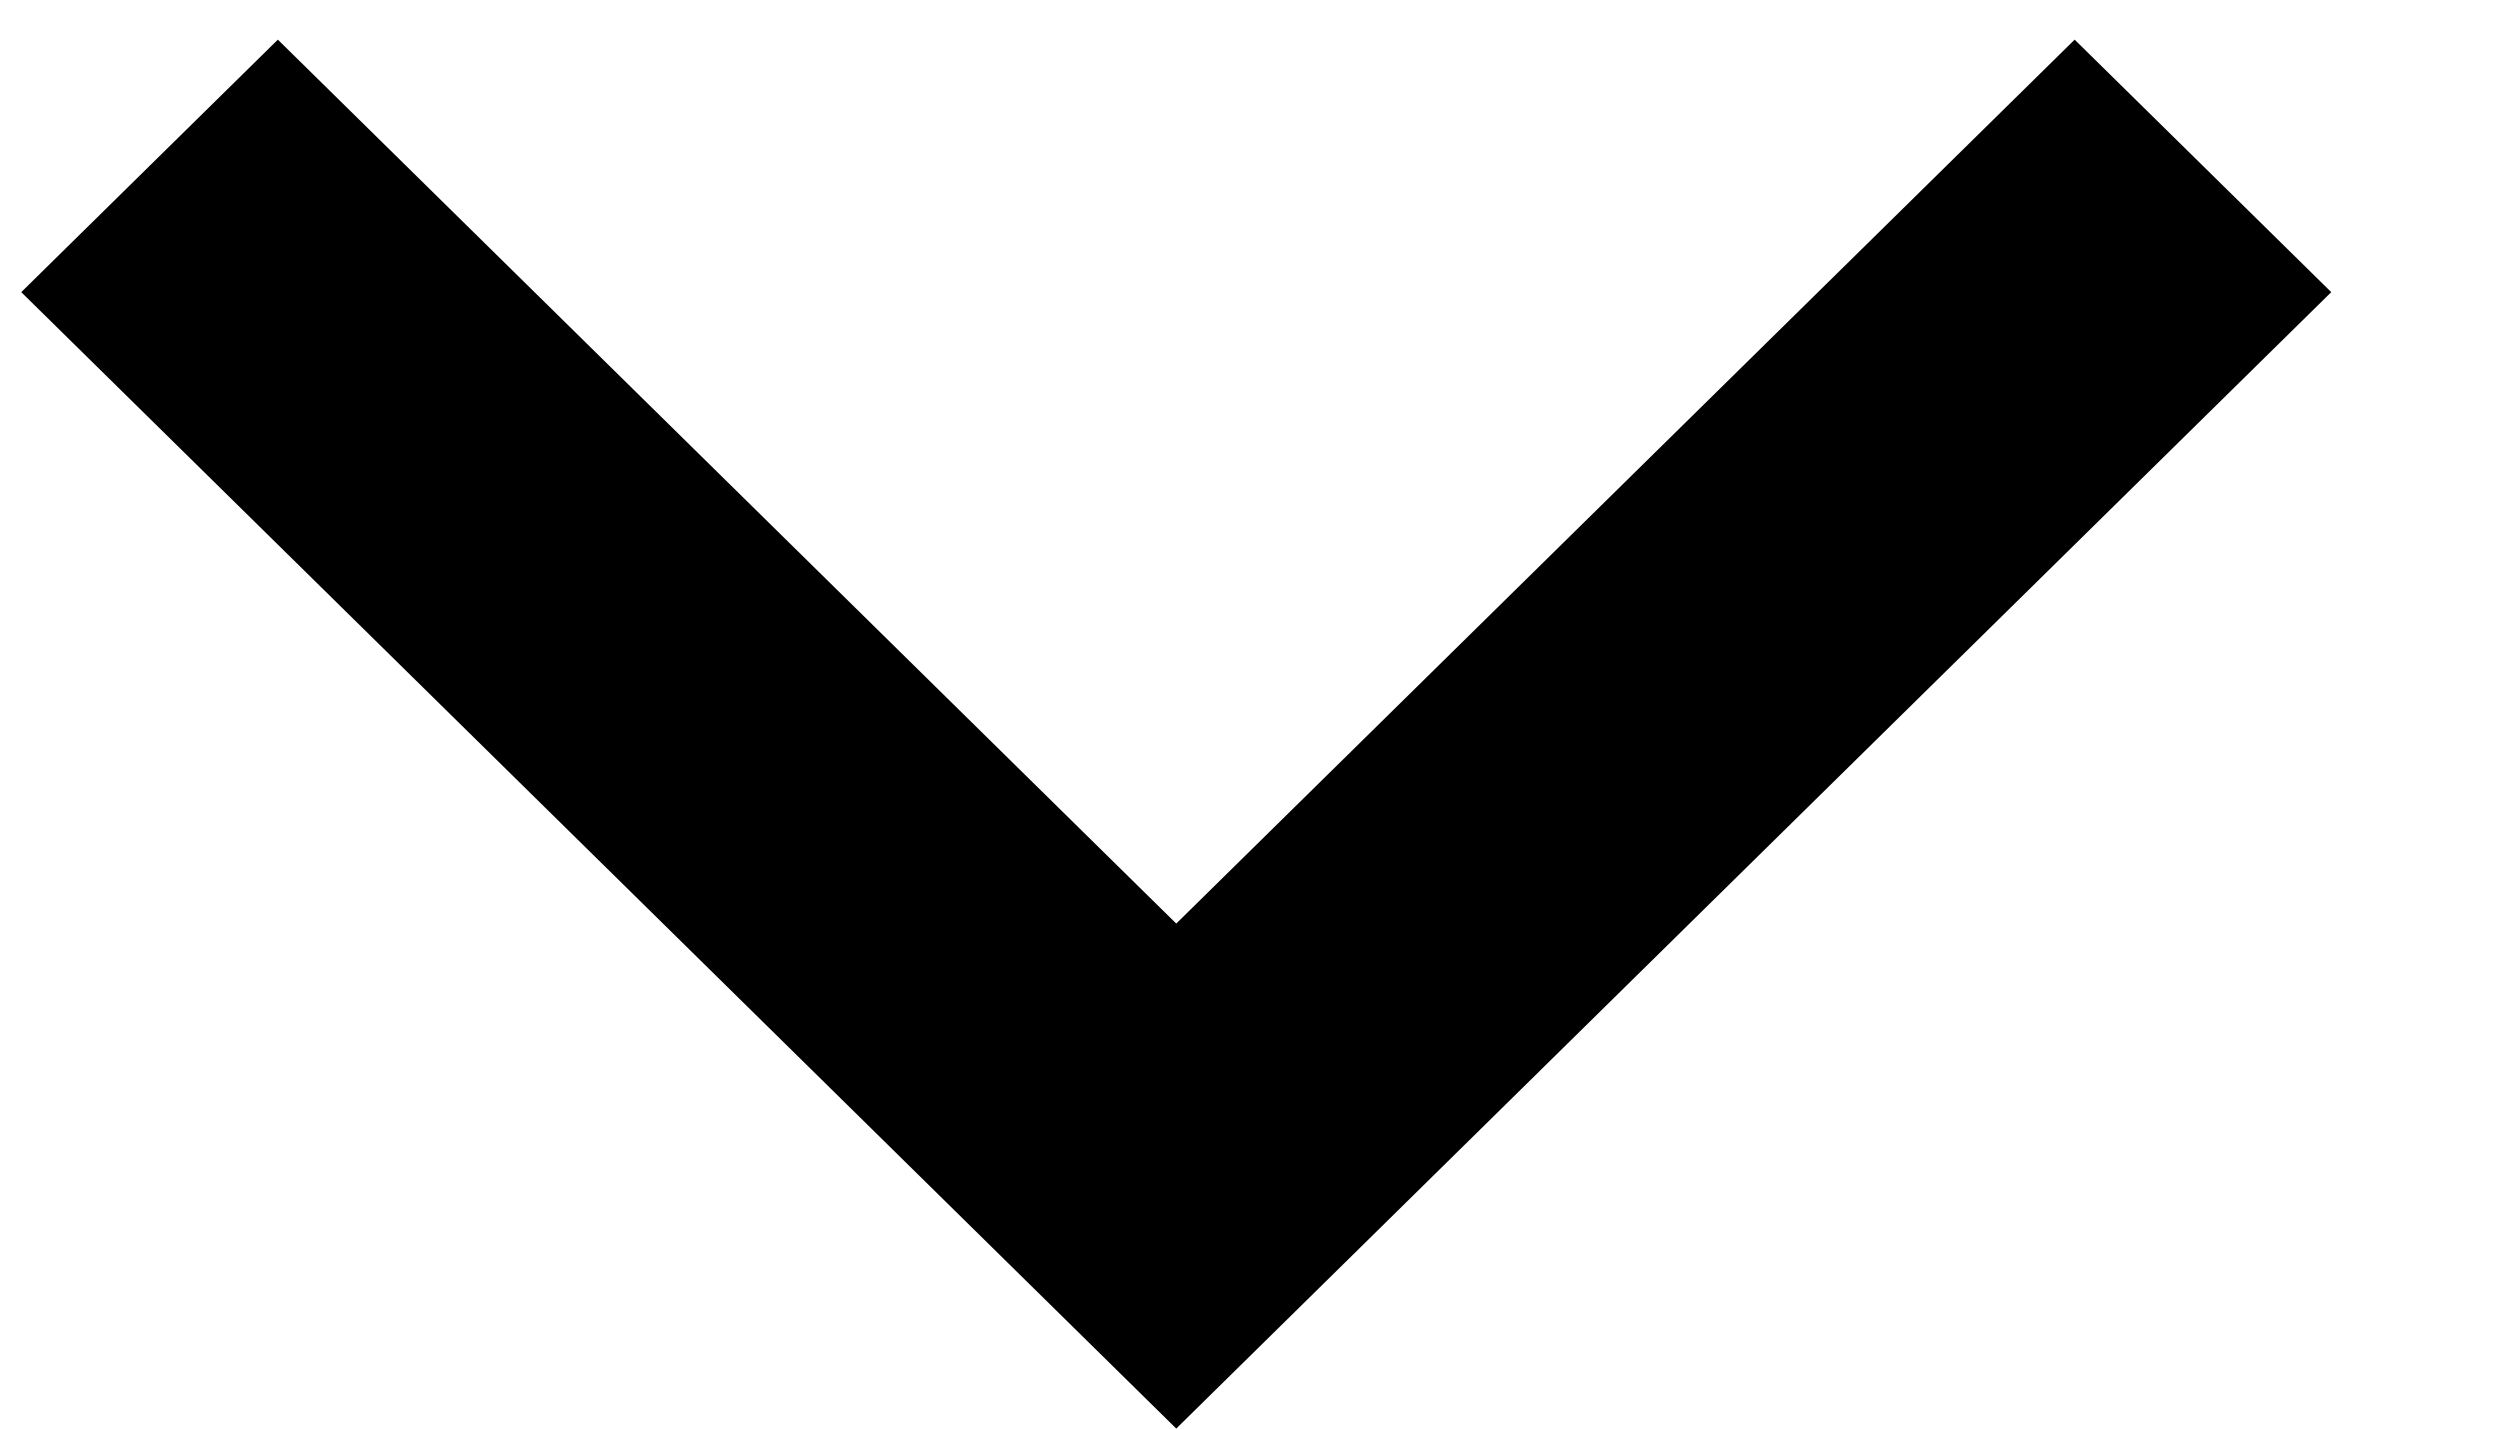 <svg width="14" height="8" viewBox="0 0 14 8" fill="none" xmlns="http://www.w3.org/2000/svg">
<path d="M6.587 5.172L11.618 0.222L13.055 1.636L6.587 8L0.119 1.636L1.556 0.222L6.587 5.172Z" fill="black"/>
</svg>
